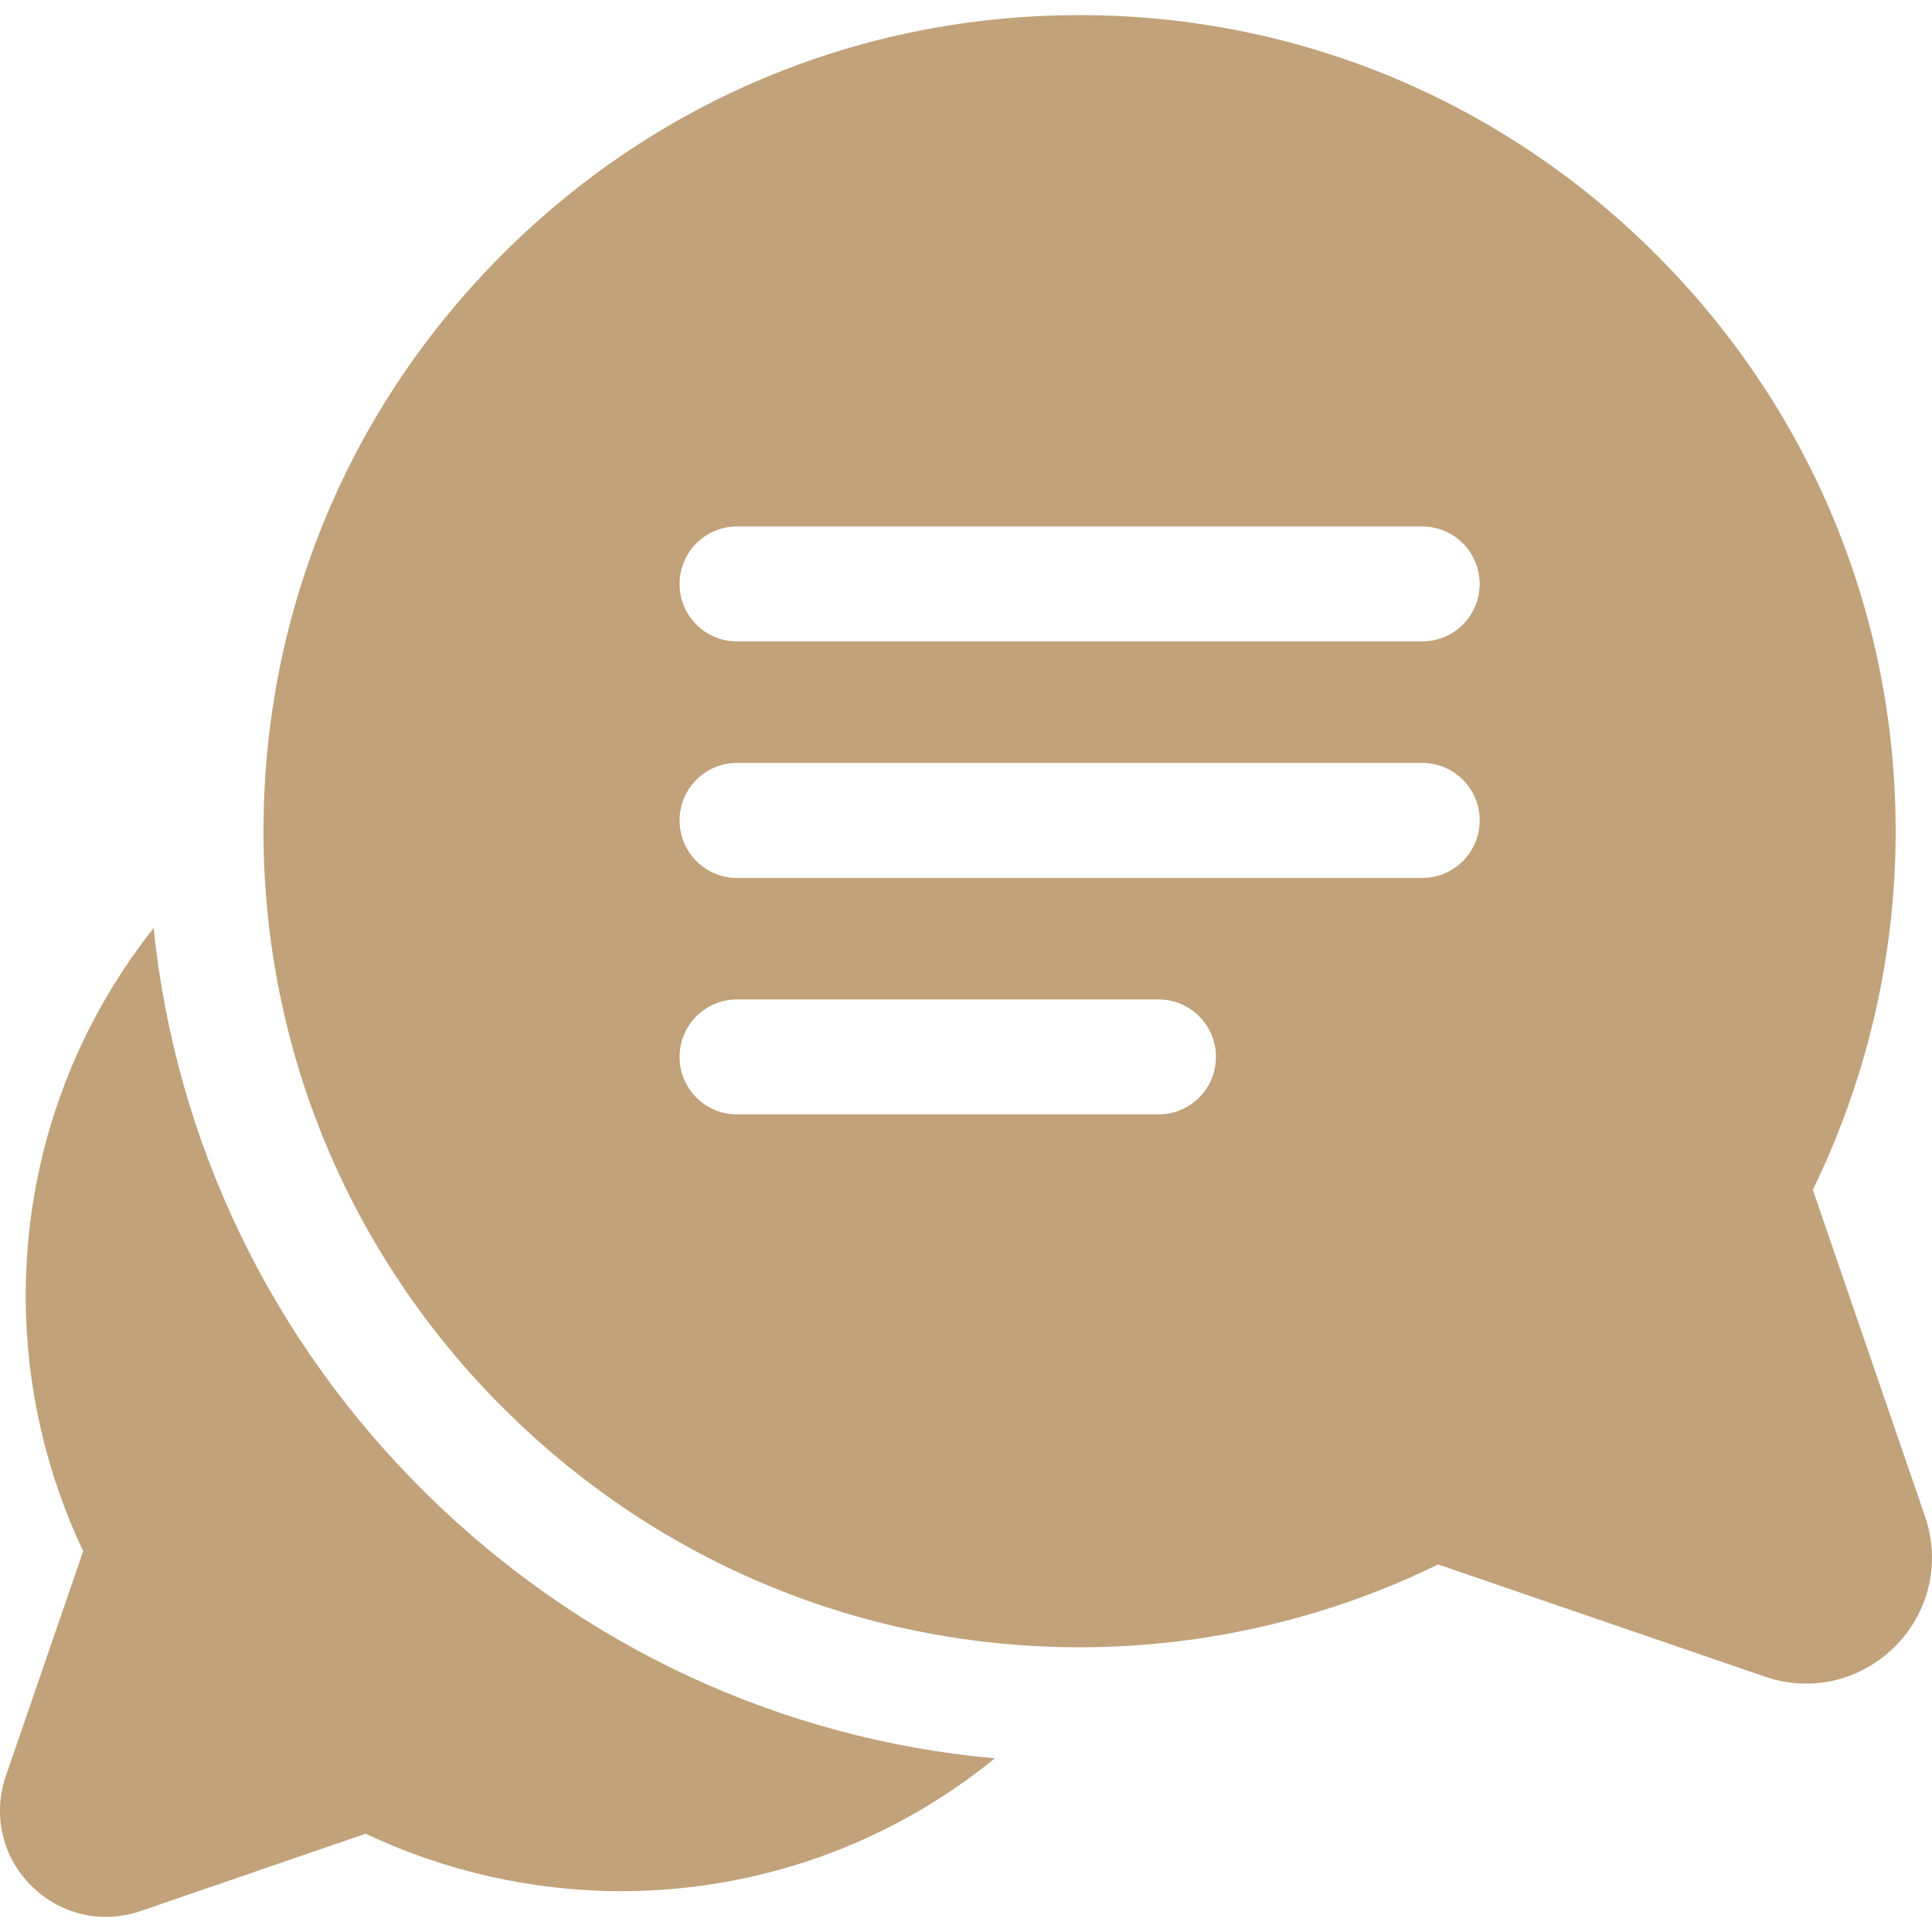 <svg width="16" height="16" viewBox="0 0 16 16" fill="none" xmlns="http://www.w3.org/2000/svg">
<g clip-path="url(#clip0)">
<path d="M3.541 12.38C2.247 11.11 1.456 9.463 1.272 7.686C0.584 8.556 0.211 9.622 0.213 10.741C0.214 11.469 0.378 12.192 0.689 12.846L0.048 14.709C-0.062 15.029 0.019 15.377 0.258 15.616C0.427 15.785 0.649 15.875 0.877 15.875C0.974 15.875 1.071 15.859 1.166 15.826L3.028 15.186C3.683 15.496 4.406 15.66 5.134 15.662C6.275 15.663 7.361 15.276 8.239 14.562C6.473 14.403 4.826 13.642 3.541 12.38Z" fill="#C1A27A"/>
<path d="M15.942 12.558L15.013 9.853C15.461 8.937 15.698 7.919 15.699 6.894C15.702 5.113 15.013 3.428 13.758 2.151C12.504 0.874 10.832 0.154 9.051 0.126C7.204 0.097 5.467 0.8 4.162 2.105C2.857 3.41 2.154 5.146 2.183 6.993C2.212 8.774 2.931 10.446 4.208 11.701C5.483 12.953 7.163 13.642 8.941 13.642C8.945 13.642 8.948 13.642 8.952 13.642C9.976 13.641 10.995 13.404 11.91 12.956L14.615 13.885C14.728 13.924 14.843 13.943 14.957 13.943C15.229 13.943 15.493 13.836 15.693 13.636C15.978 13.351 16.073 12.938 15.942 12.558ZM9.594 9.229H6.104C5.841 9.229 5.628 9.016 5.628 8.753C5.628 8.49 5.841 8.277 6.104 8.277H9.594C9.857 8.277 10.07 8.49 10.07 8.753C10.07 9.016 9.857 9.229 9.594 9.229ZM11.778 7.271H6.104C5.841 7.271 5.628 7.057 5.628 6.794C5.628 6.531 5.841 6.318 6.104 6.318H11.778C12.041 6.318 12.254 6.531 12.254 6.794C12.254 7.057 12.041 7.271 11.778 7.271ZM11.778 5.312H6.104C5.841 5.312 5.628 5.099 5.628 4.836C5.628 4.573 5.841 4.36 6.104 4.36H11.778C12.041 4.36 12.254 4.573 12.254 4.836C12.254 5.099 12.041 5.312 11.778 5.312Z" fill="#C1A27A"/>
</g>
<defs>
<clipPath id="clip0">
<rect width="16" height="16" fill="white"/>
</clipPath>
</defs>
</svg>
